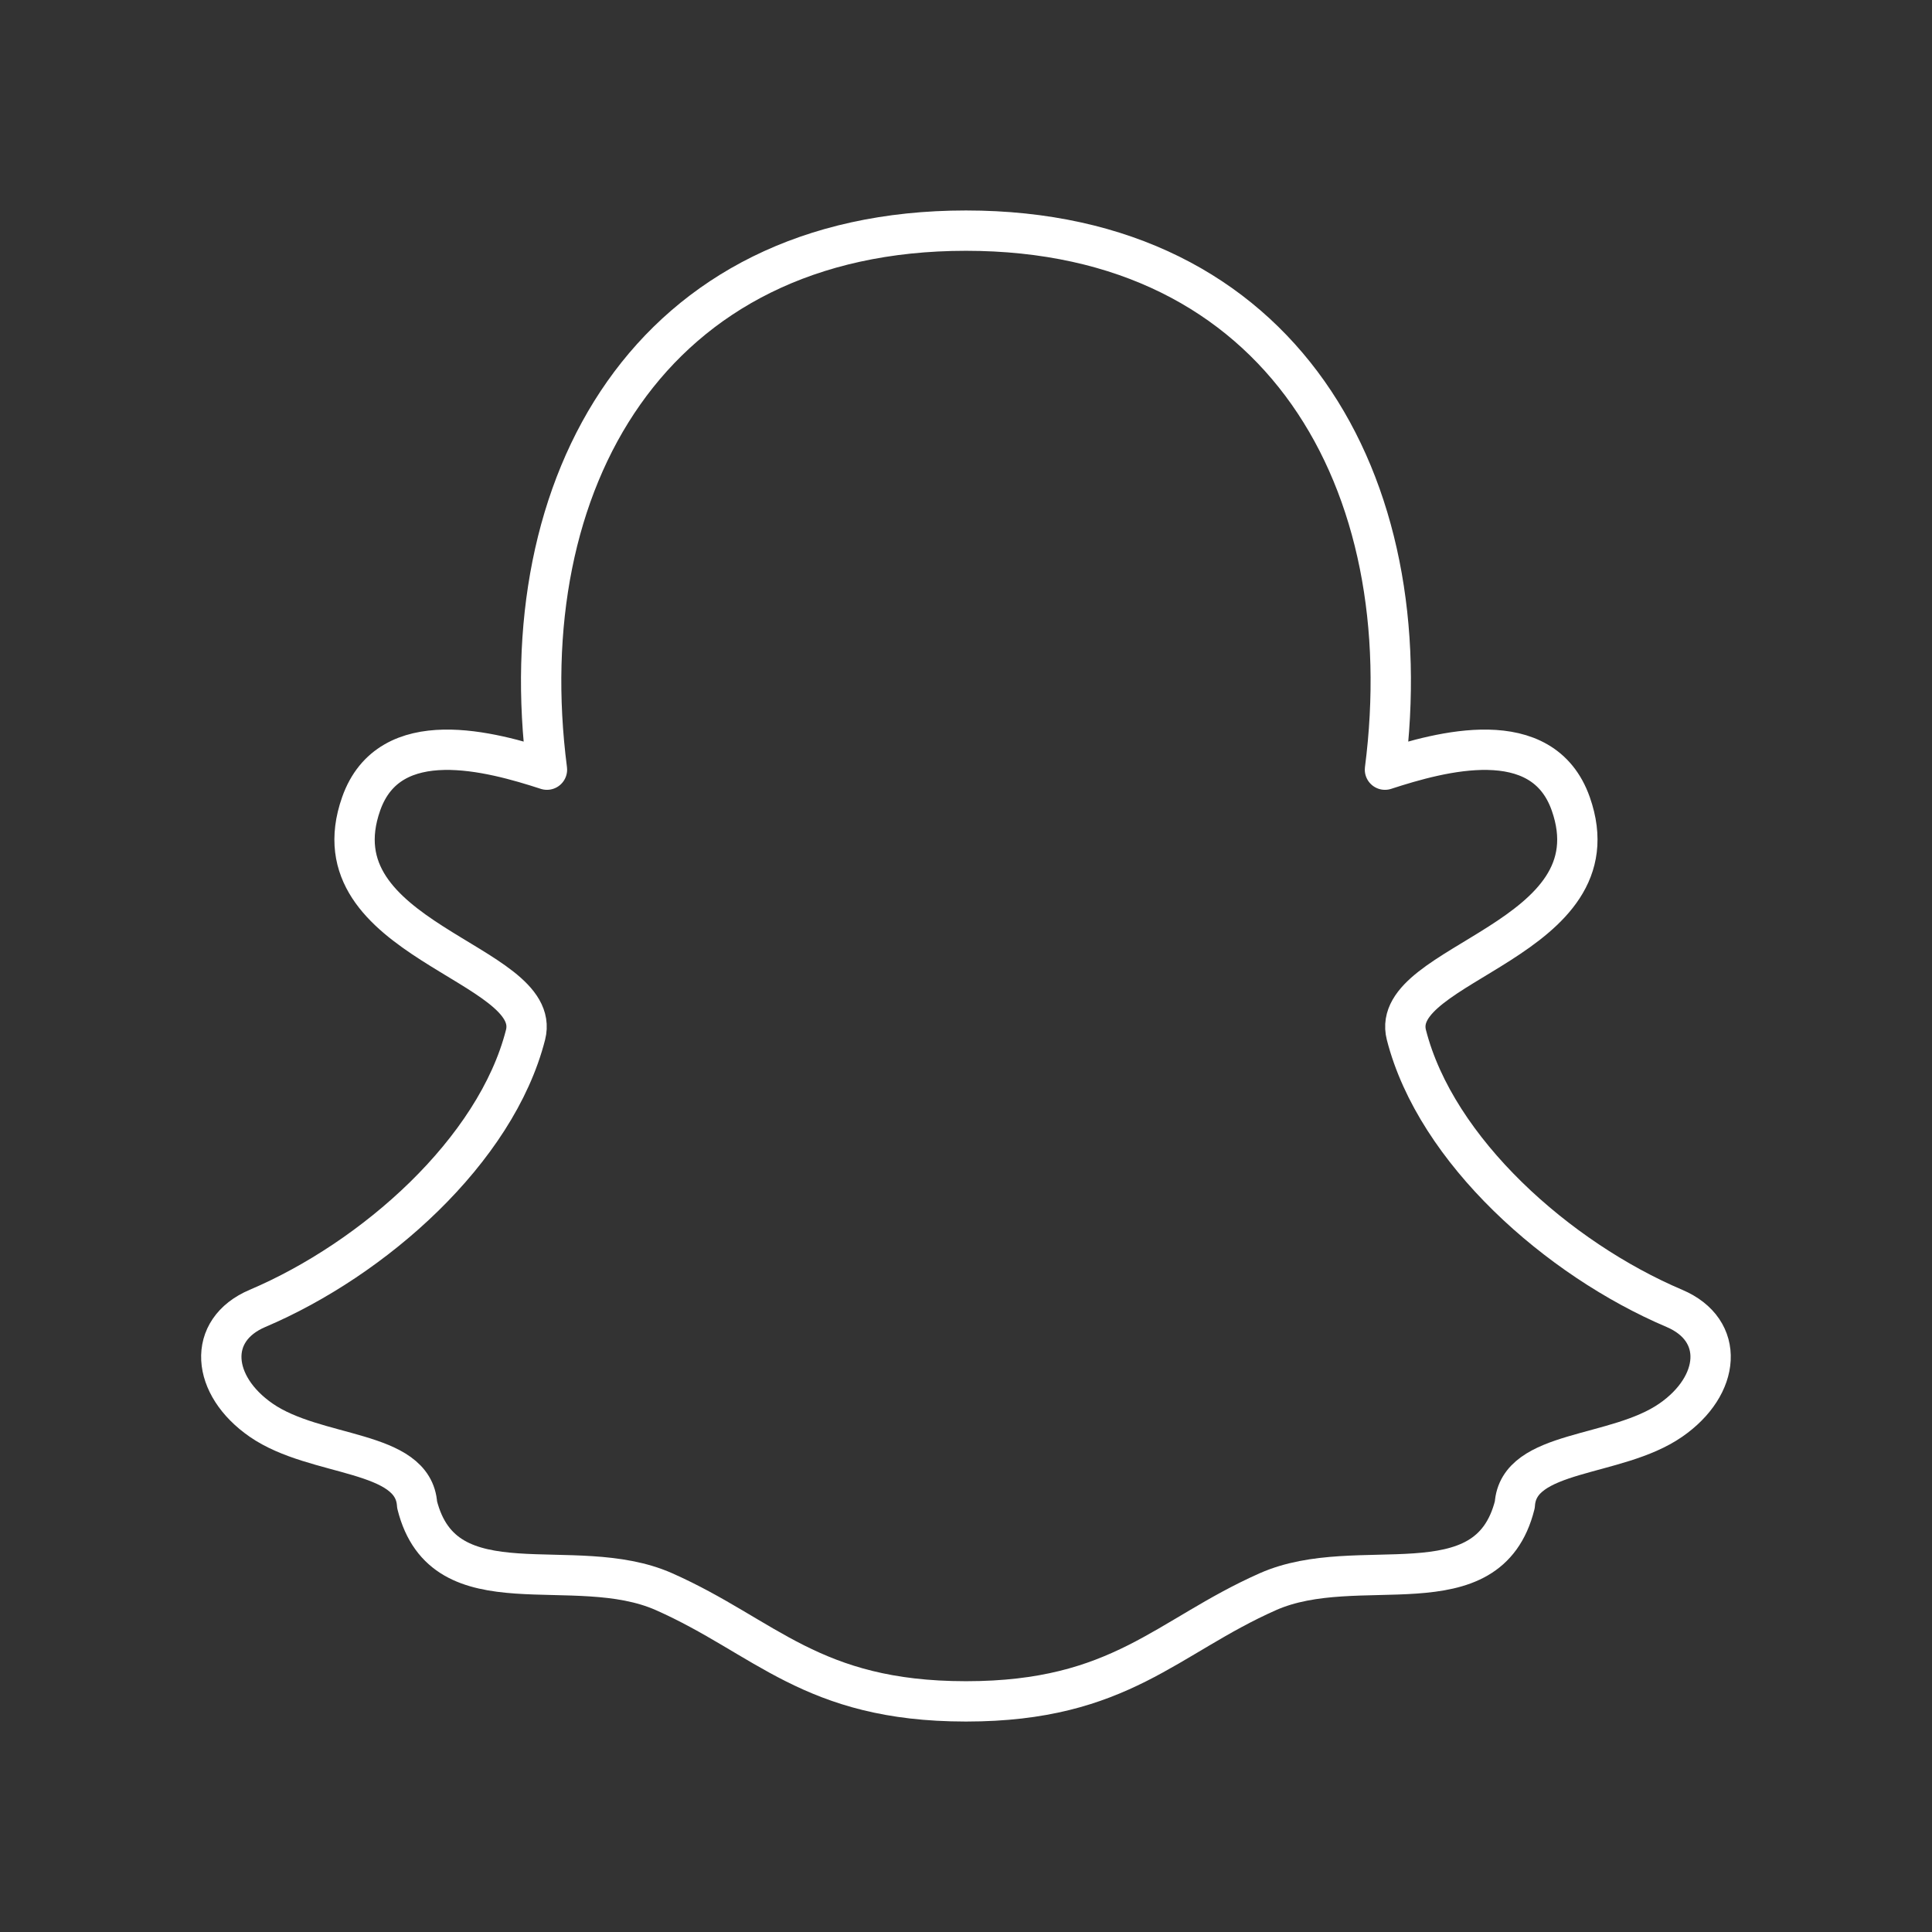<?xml version="1.0" encoding="UTF-8"?><svg id="b" xmlns="http://www.w3.org/2000/svg" viewBox="0 0 48 48"><rect x="0" y="0" width="48" height="48" fill="#333333" stroke="none"/><defs><style>.e{fill:none;stroke:#fff;stroke-linecap:round;stroke-linejoin:round;stroke-width:1.002px;}</style></defs><g id="c"><path id="d" class="e" d="m24.012,42.27c3.827-.002,4.967-1.607,7.486-2.724,2.25-.998,5.469.509,6.137-2.162h0c.086-1.38,2.513-1.158,3.874-2.1,1.242-.859,1.366-2.236.09-2.778-2.888-1.227-5.923-3.914-6.658-6.796-.458-1.798,5.279-2.351,4.084-5.74-.705-2-3.238-1.296-4.616-.848.918-7.109-2.542-13.392-10.41-13.392s-11.328,6.284-10.41,13.392c-1.378-.448-3.911-1.152-4.616.848-1.195,3.39,4.542,3.942,4.084,5.74-.735,2.882-3.77,5.569-6.658,6.796-1.276.542-1.152,1.919.09,2.778,1.361.942,3.788.72,3.874,2.1h0c.668,2.67,3.888,1.164,6.137,2.162,2.519,1.117,3.659,2.721,7.486,2.724.006,0,.017,0,.023,0Z"/></g></svg>